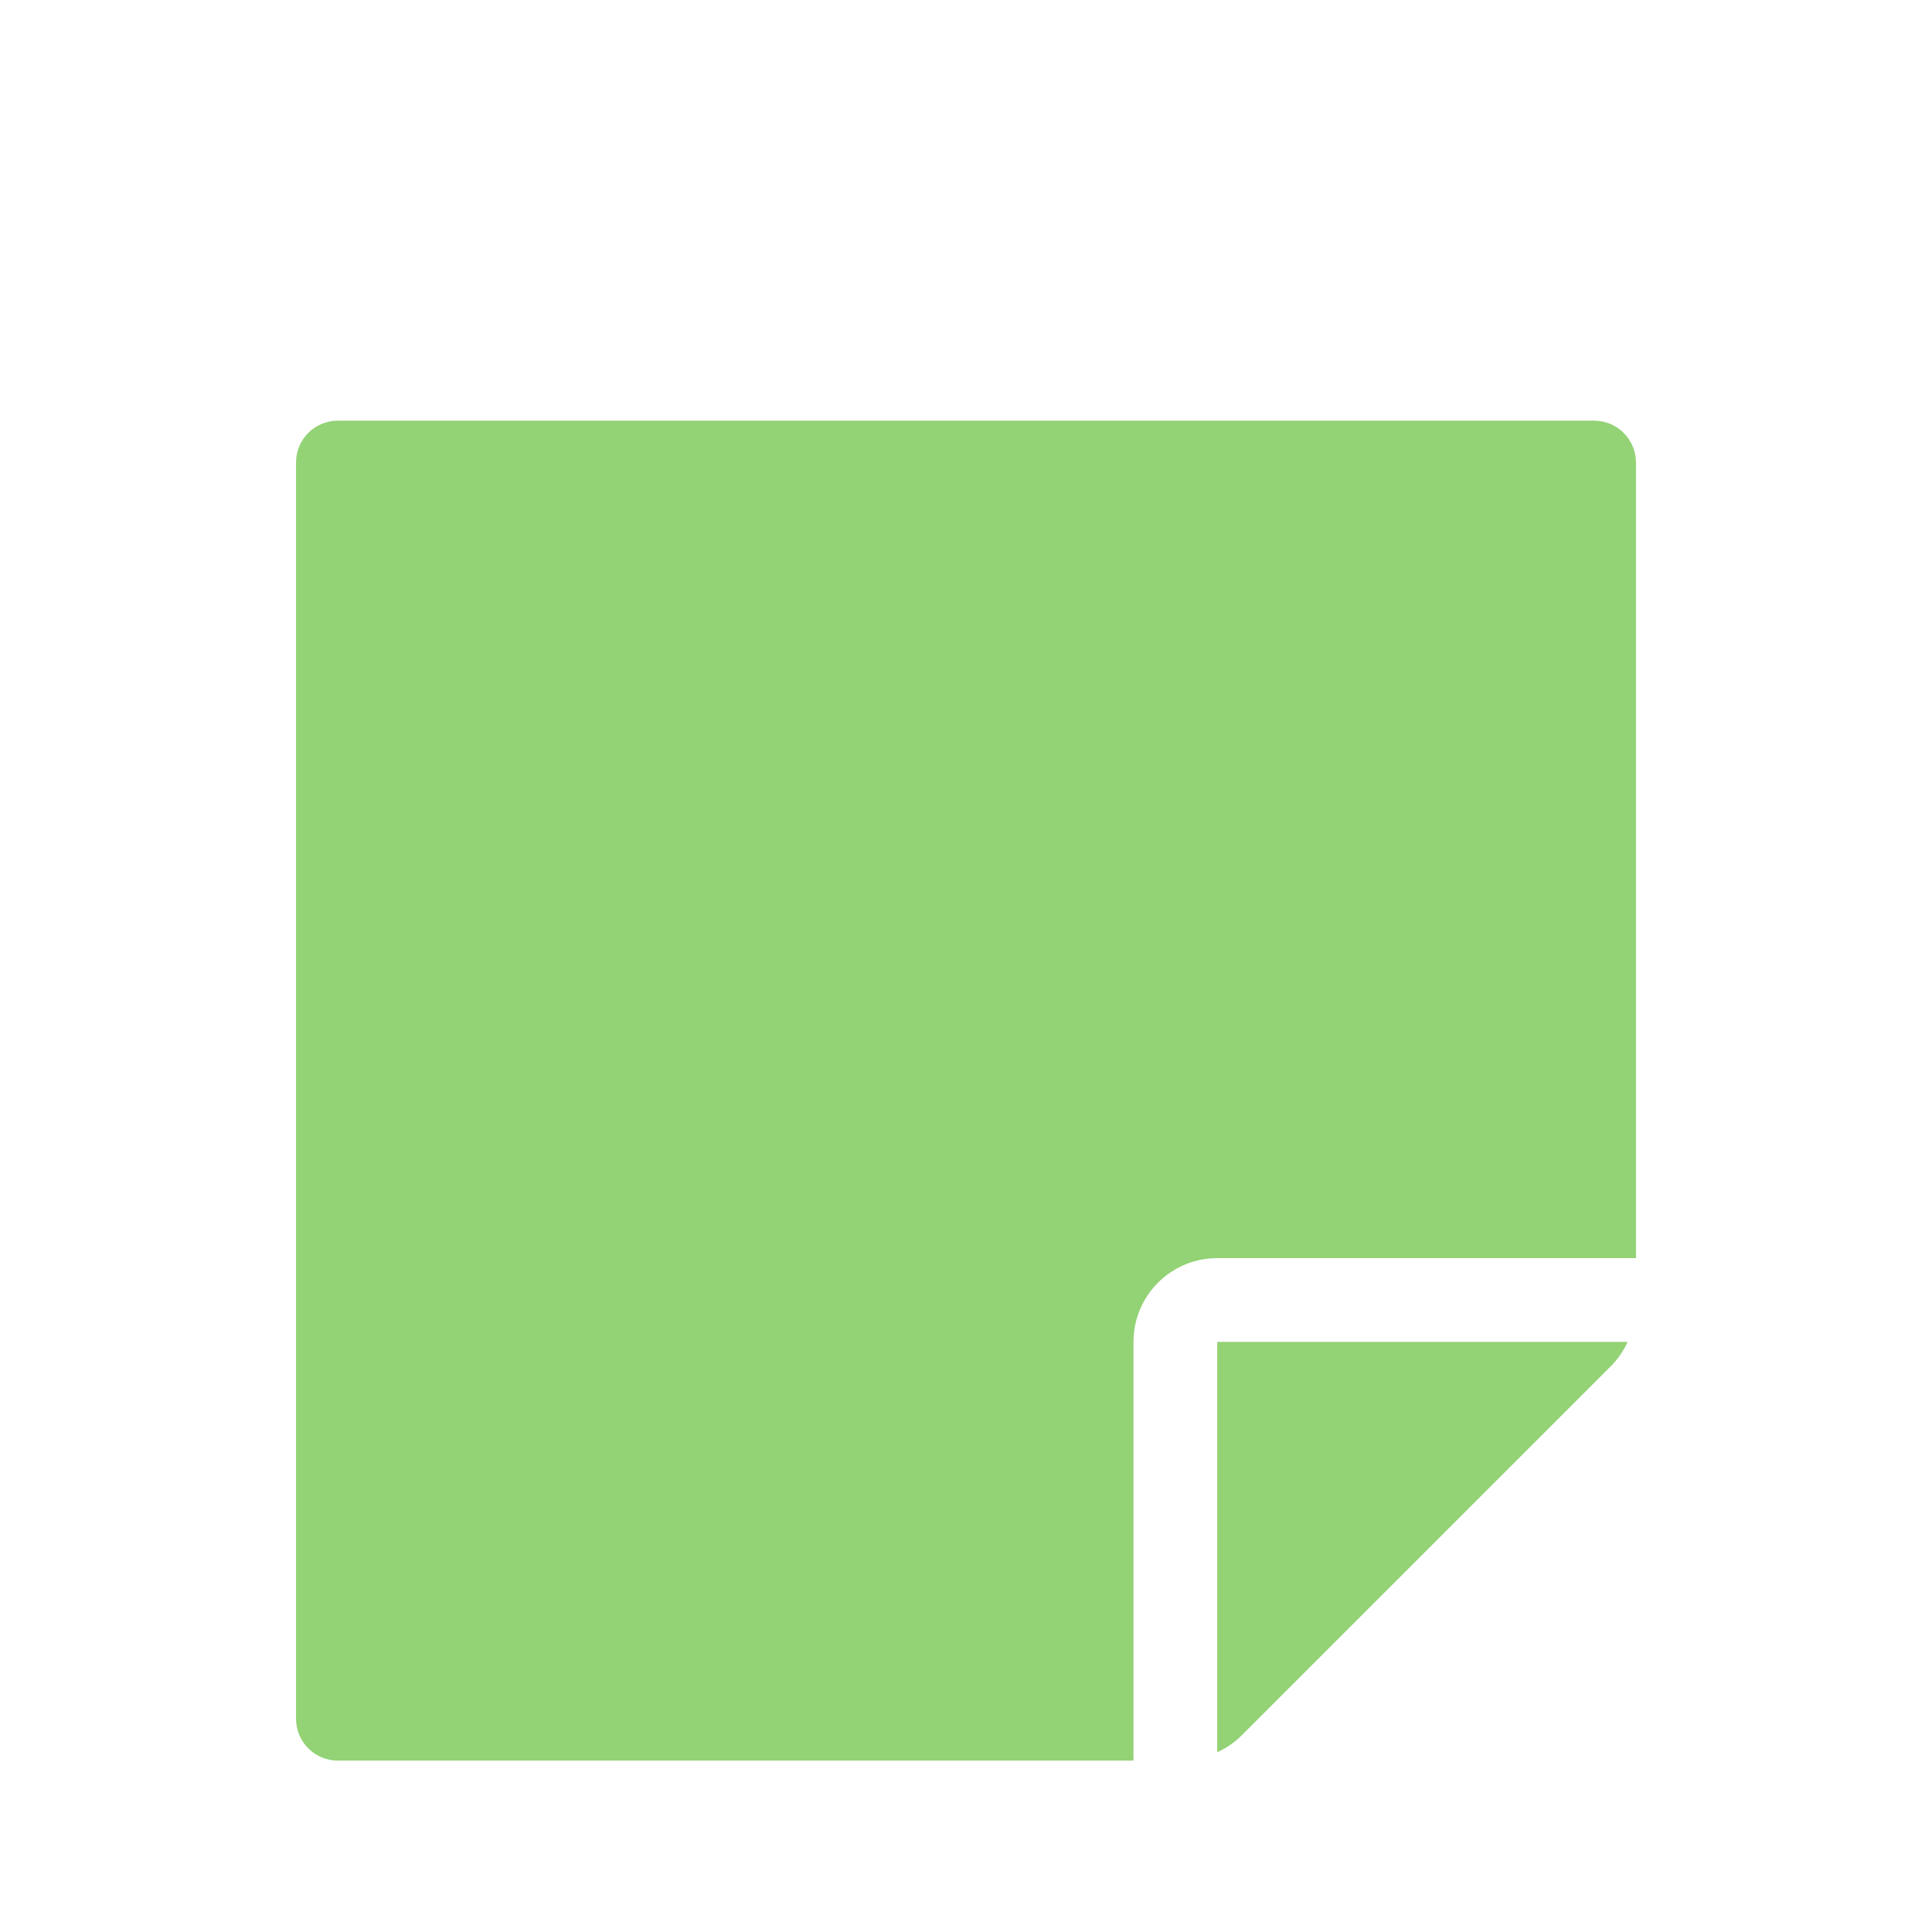 <?xml version="1.0" encoding="UTF-8"?>
<svg width="124px" height="124px" viewBox="0 0 124 124" version="1.1" xmlns="http://www.w3.org/2000/svg" xmlns:xlink="http://www.w3.org/1999/xlink">
    <title>便签,贴纸备份 4</title>
    <defs>
        <filter x="-29.7%" y="-29.7%" width="159.3%" height="159.3%" filterUnits="objectBoundingBox" id="filter-1">
            <feOffset dx="0" dy="8" in="SourceAlpha" result="shadowOffsetOuter1"></feOffset>
            <feGaussianBlur stdDeviation="2.5" in="shadowOffsetOuter1" result="shadowBlurOuter1"></feGaussianBlur>
            <feColorMatrix values="0 0 0 0 0.624   0 0 0 0 0.596   0 0 0 0 0.596  0 0 0 0.5 0" type="matrix" in="shadowBlurOuter1" result="shadowMatrixOuter1"></feColorMatrix>
            <feMerge>
                <feMergeNode in="shadowMatrixOuter1"></feMergeNode>
                <feMergeNode in="SourceGraphic"></feMergeNode>
            </feMerge>
        </filter>
    </defs>
    <g id="Nearhub-白板模块" stroke="none" stroke-width="1" fill="none" fill-rule="evenodd">
        <g id="白板-已登录-工具条2备份-3" transform="translate(-3326, -969)" fill="#93D275" fill-rule="nonzero">
            <g id="便签,贴纸备份-4" filter="url(#filter-1)" transform="translate(3345, 988)">
                <path d="M86,2.688 L86,53.75 L59.125,53.75 C56.16,53.75 53.75,56.152 53.75,59.125 L53.75,86 L2.688,86 C1.201,86 0,84.799 0,83.312 L0,2.688 C0,1.201 1.201,0 2.688,0 L83.312,0 C84.799,0 86,1.201 86,2.688 Z" id="路径"></path>
                <path d="M85.463,59.125 C85.203,59.703 84.834,60.24 84.373,60.7 L60.7,84.373 C60.24,84.834 59.712,85.194 59.125,85.463 L59.125,59.125 L85.463,59.125 Z" id="路径"></path>
            </g>
        </g>
    </g>
</svg>